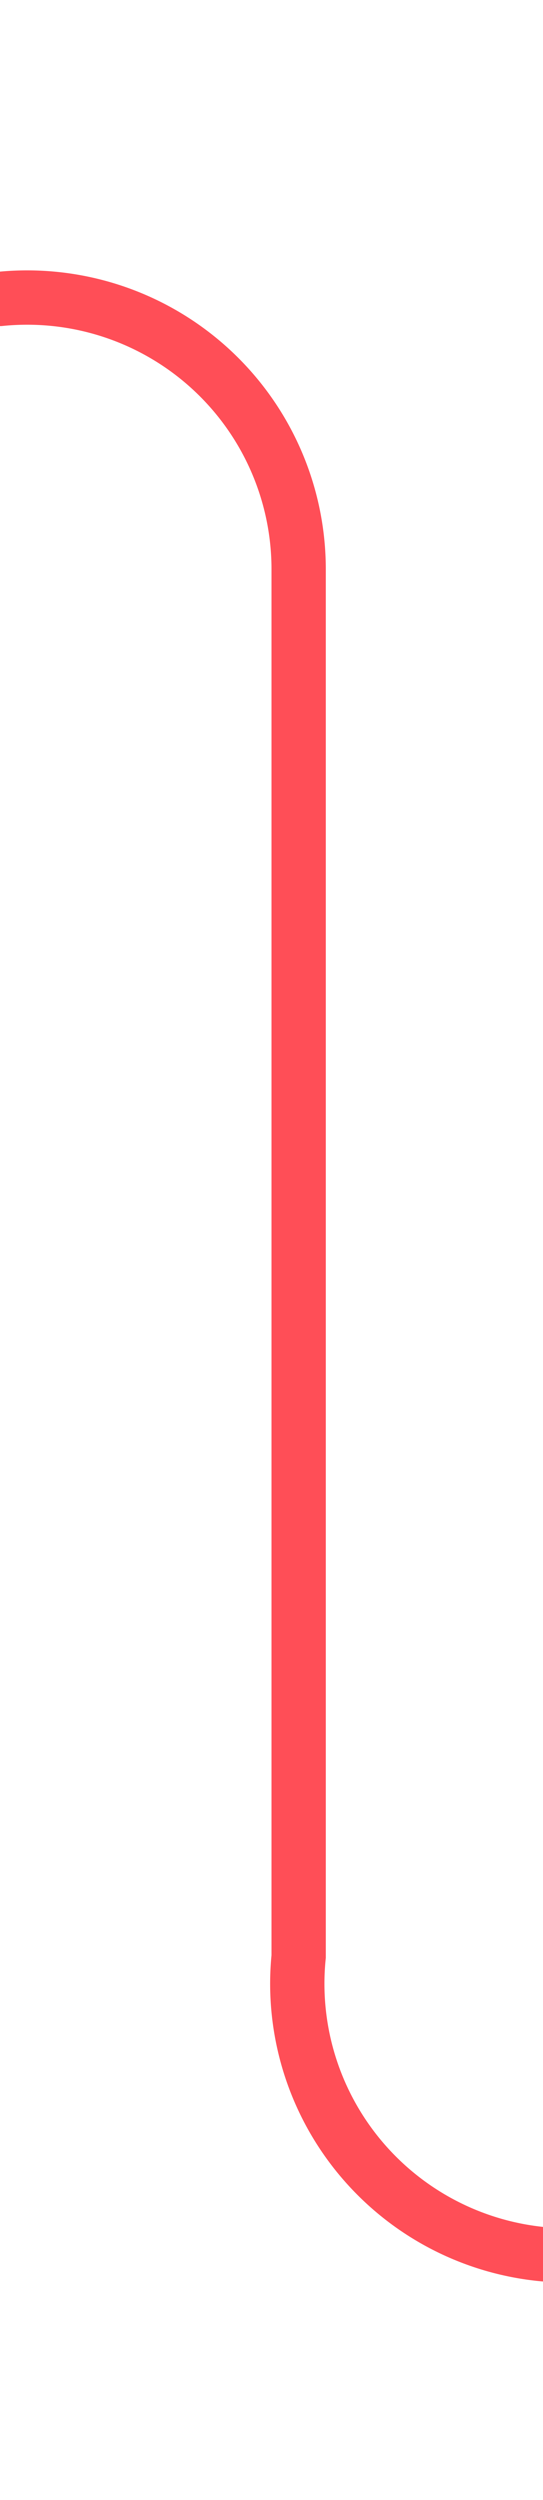 ﻿<?xml version="1.0" encoding="utf-8"?>
<svg version="1.1" xmlns:xlink="http://www.w3.org/1999/xlink" width="10px" height="46px" preserveAspectRatio="xMidYMin meet" viewBox="692.4 367  8 46" xmlns="http://www.w3.org/2000/svg">
  <path d="M 634 372.5  L 691.4 372.5  A 5 5 0 0 1 696.9 377.5 L 696.9 403  A 5 5 0 0 0 701.9 408.5 L 715 408.5  " stroke-width="1" stroke="#ff4e57" fill="none" />
  <path d="M 714 414.8  L 720 408.5  L 714 402.2  L 714 414.8  Z " fill-rule="nonzero" fill="#ff4e57" stroke="none" />
</svg>